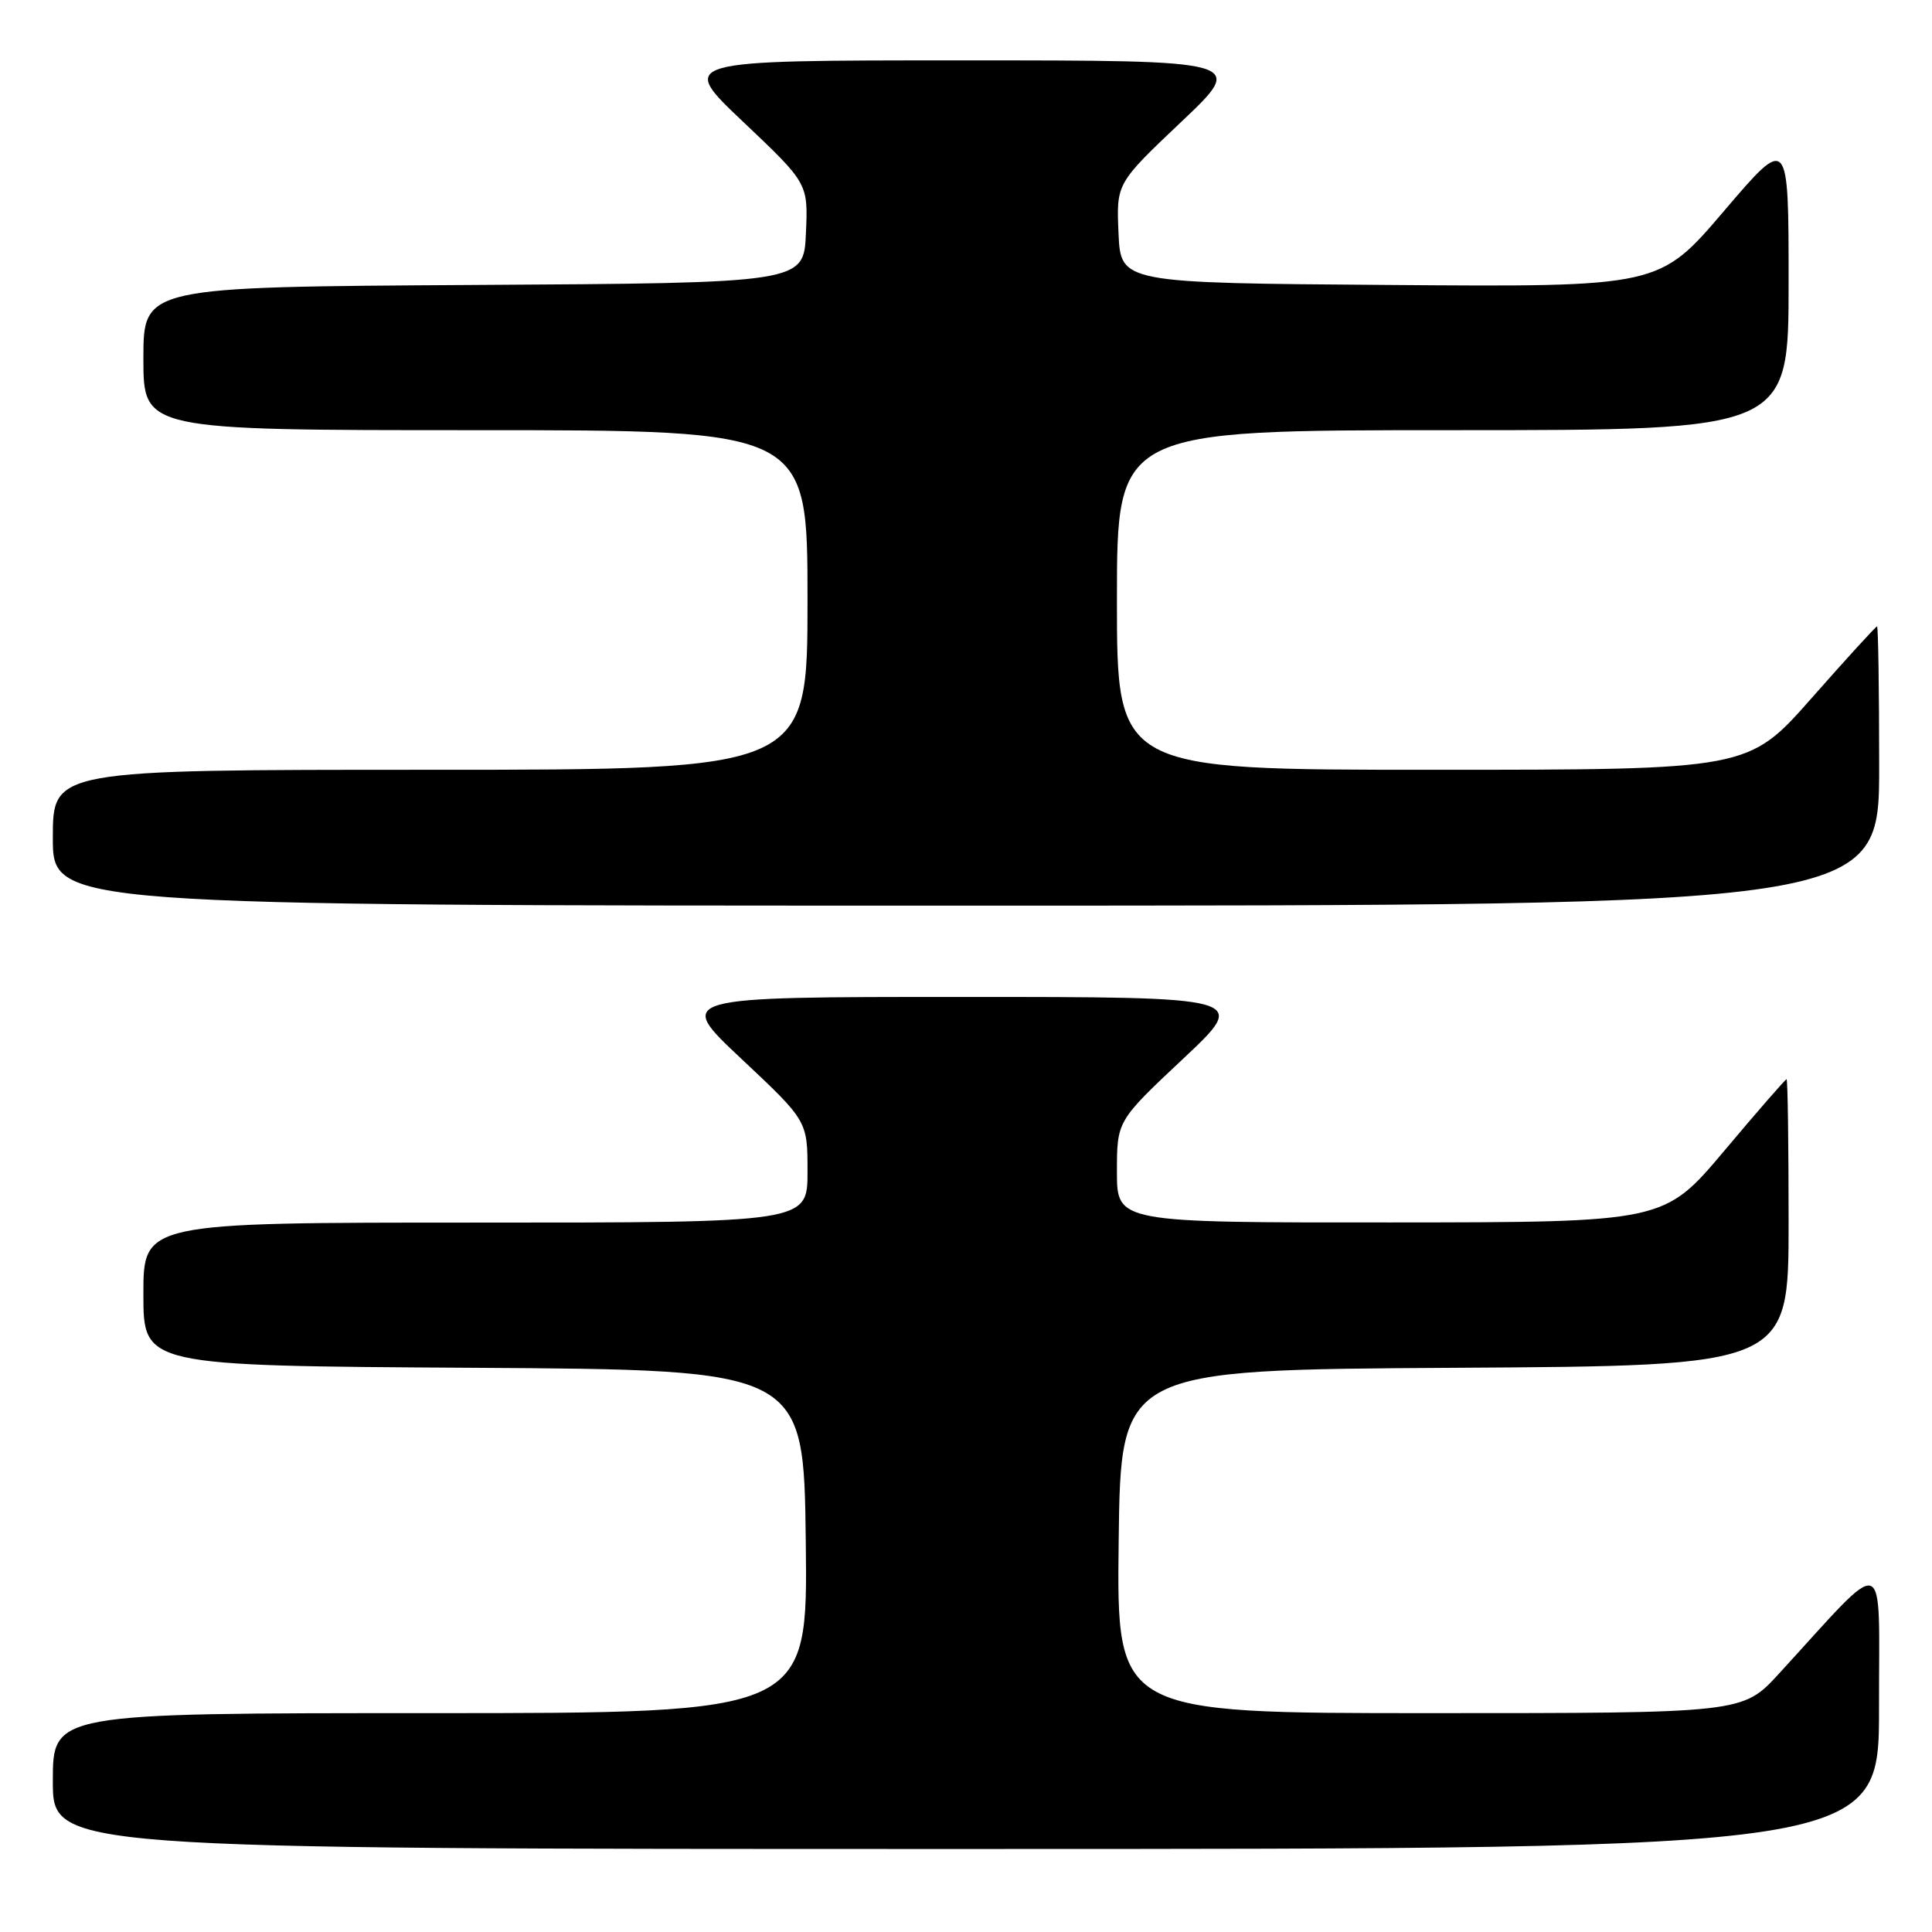 <?xml version="1.0" encoding="UTF-8" standalone="no"?>
<!DOCTYPE svg PUBLIC "-//W3C//DTD SVG 1.1//EN" "http://www.w3.org/Graphics/SVG/1.1/DTD/svg11.dtd" >
<svg xmlns="http://www.w3.org/2000/svg" xmlns:xlink="http://www.w3.org/1999/xlink" version="1.1" viewBox="0 0 256 256">
 <g >
 <path fill="currentColor"
d=" M 248.98 226.25 C 248.95 205.26 250.41 205.75 235.71 221.78 C 230.92 227.00 230.92 227.00 189.44 227.00 C 147.96 227.00 147.96 227.00 148.23 204.25 C 148.50 181.50 148.50 181.50 192.75 181.24 C 237.00 180.98 237.00 180.98 237.00 161.99 C 237.00 151.55 236.88 143.00 236.73 143.00 C 236.58 143.00 232.86 147.27 228.48 152.48 C 220.50 161.96 220.50 161.96 184.25 161.98 C 148.00 162.00 148.00 162.00 148.00 155.26 C 148.00 148.53 148.00 148.53 156.75 140.31 C 165.50 132.10 165.50 132.10 127.50 132.10 C 89.50 132.10 89.50 132.10 98.25 140.31 C 107.00 148.53 107.00 148.53 107.00 155.26 C 107.00 162.00 107.00 162.00 63.00 162.00 C 19.00 162.00 19.00 162.00 19.00 171.49 C 19.00 180.98 19.00 180.98 62.75 181.24 C 106.50 181.50 106.50 181.50 106.77 204.25 C 107.04 227.00 107.04 227.00 57.02 227.00 C 7.00 227.00 7.00 227.00 7.00 236.00 C 7.00 245.00 7.00 245.00 128.00 245.00 C 249.00 245.00 249.00 245.00 248.98 226.25 Z  M 249.00 101.50 C 249.00 91.33 248.87 83.00 248.72 83.00 C 248.56 83.00 244.66 87.27 240.05 92.50 C 231.67 102.00 231.67 102.00 189.83 102.00 C 148.00 102.00 148.00 102.00 148.00 79.50 C 148.00 57.00 148.00 57.00 192.50 57.00 C 237.00 57.00 237.00 57.00 237.00 37.46 C 237.00 17.92 237.00 17.92 228.43 27.97 C 219.85 38.03 219.85 38.03 184.18 37.76 C 148.50 37.50 148.50 37.50 148.21 30.90 C 147.92 24.30 147.92 24.30 156.52 16.15 C 165.13 8.00 165.13 8.00 127.50 8.00 C 89.87 8.00 89.87 8.00 98.48 16.15 C 107.08 24.30 107.08 24.30 106.79 30.90 C 106.50 37.50 106.50 37.50 62.75 37.76 C 19.00 38.02 19.00 38.02 19.00 47.51 C 19.00 57.00 19.00 57.00 63.00 57.00 C 107.00 57.00 107.00 57.00 107.00 79.50 C 107.00 102.00 107.00 102.00 57.00 102.00 C 7.00 102.00 7.00 102.00 7.00 111.00 C 7.00 120.00 7.00 120.00 128.00 120.00 C 249.00 120.00 249.00 120.00 249.00 101.50 Z "/>
</g>
</svg>